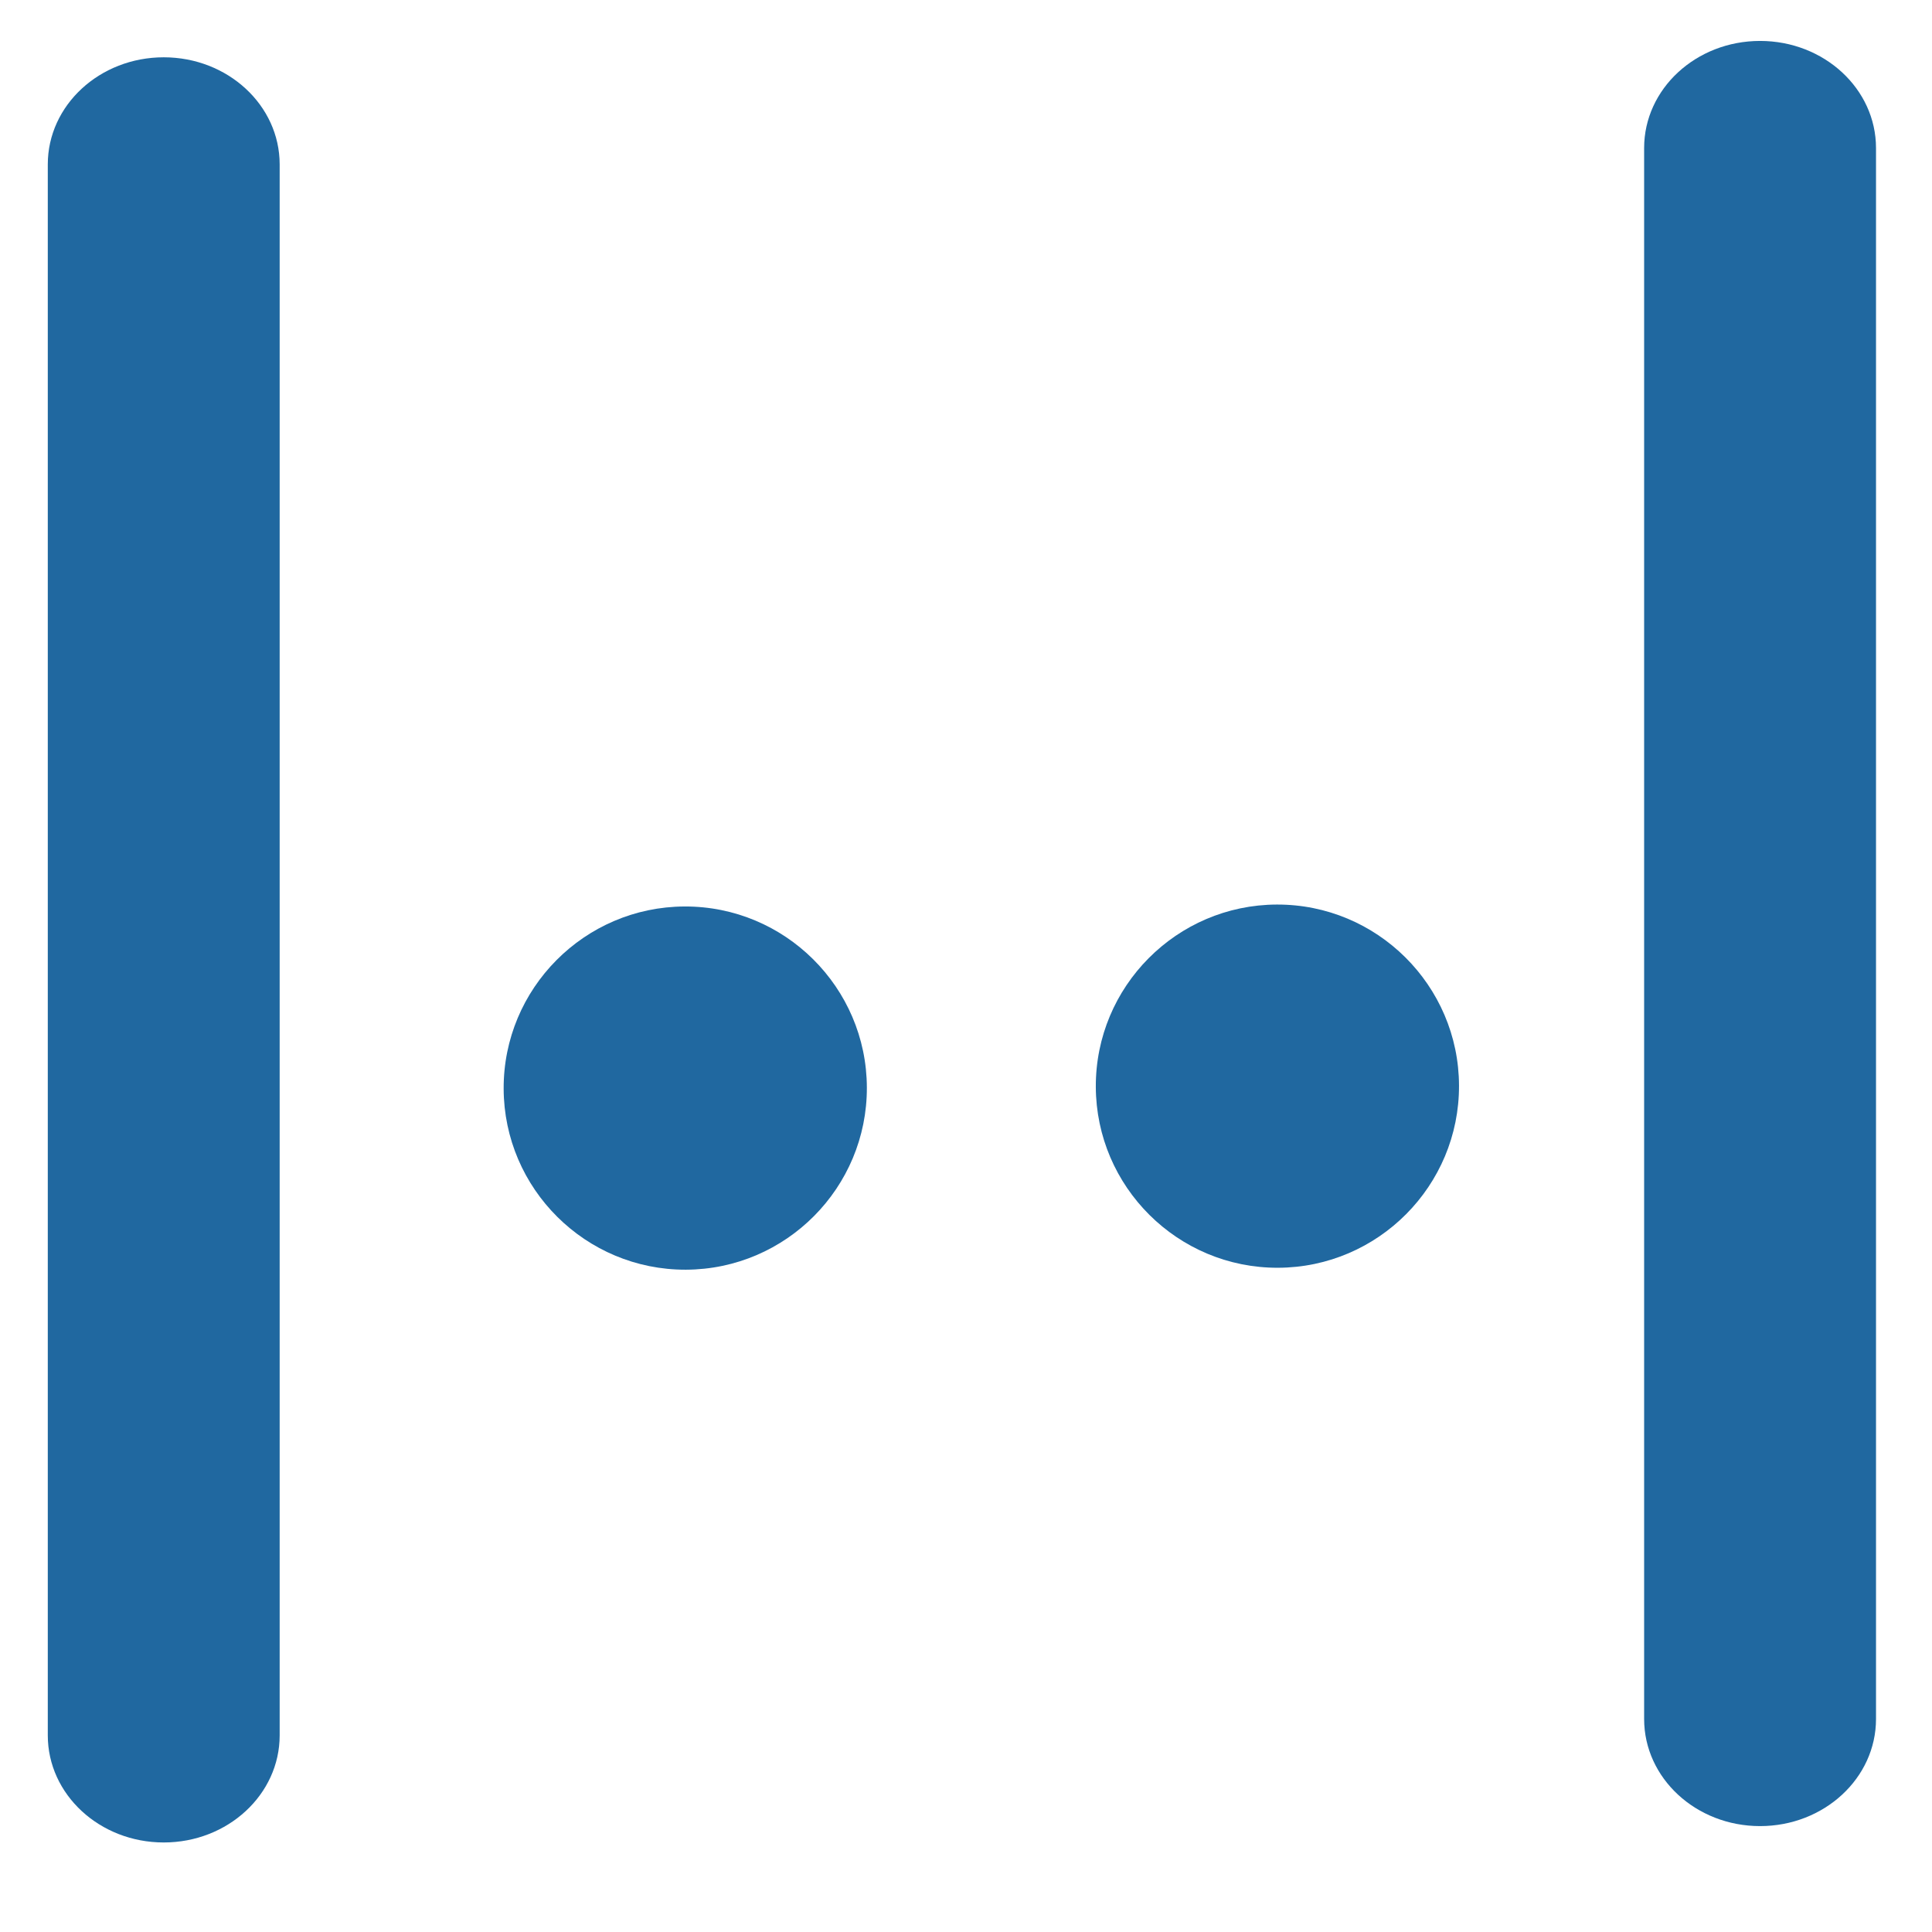 
<!-- Generator: Adobe Illustrator 16.0.0, SVG Export Plug-In . SVG Version:
6.00 Build 0) -->
<svg contentScriptType="text/ecmascript" zoomAndPan="magnify"
     xmlns:rdf="http://www.w3.org/1999/02/22-rdf-syntax-ns#"
     xmlns:xlink="http://www.w3.org/1999/xlink"
     xmlns:svg="http://www.w3.org/2000/svg" contentStyleType="text/css"
     id="Capa_1" sodipodi:docname="Count.svg"
     style="enable-background:new 0 0 121.805 121.804;fill:#2068a0;padding: 0px"
     version="1.1" xml:space="preserve" width="16"
     xmlns:sodipodi="http://sodipodi.sourceforge.net/DTD/sodipodi-0.dtd"
     xmlns:inkscape="http://www.inkscape.org/namespaces/inkscape"
     xmlns:dc="http://purl.org/dc/elements/1.1/"
     xmlns:cc="http://creativecommons.org/ns#"
     preserveAspectRatio="xMidYMid meet" inkscape:version="0.91 r13725"
     viewBox="0 0 121.805 121.804" height="16"
     xmlns="http://www.w3.org/2000/svg" x="0px" y="0px">
    <defs id="defs41"/>
    <sodipodi:namedview objecttolerance="10" bordercolor="#666666"
                        inkscape:window-height="1056" inkscape:zoom="1.937539"
                        id="namedview39" gridtolerance="10"
                        inkscape:current-layer="Capa_1" inkscape:window-y="24"
                        inkscape:cy="60.902" inkscape:window-x="0"
                        inkscape:cx="51.870424" showgrid="false"
                        guidetolerance="10" inkscape:pageopacity="0"
                        inkscape:pageshadow="2" inkscape:window-width="1920"
                        inkscape:window-maximized="1" borderopacity="1"
                        pagecolor="#ffffff"/>
    <g id="g3" transform="matrix(0,0.924,-1,0,71.224,3.612)">
        <g id="g5">
            <path id="path7"
                  d="m 7.308,68.211 107.188,0 c 4.037,0 7.309,-3.272 7.309,-7.31 0,-4.037 -3.271,-7.309 -7.309,-7.309 l -107.188,0 C 3.272,53.593 0,56.865 0,60.902 c 0,4.037 3.272,7.309 7.308,7.309 z"
                  inkscape:connector-curvature="0"/></g></g>
    <g id="g9"/>
    <g id="g11"/>
    <g id="g13"/>
    <g id="g15"/>
    <g id="g17"/>
    <g id="g19"/>
    <g id="g21"/>
    <g id="g23"/>
    <g id="g25"/>
    <g id="g27"/>
    <g id="g29"/>
    <g id="g31"/>
    <g id="g33"/>
    <g id="g35"/>
    <g id="g37"/>
    <g id="g3-3" transform="matrix(0,0.924,-1,0,171.867,2.58)">
        <g id="g5-6">
            <path id="path7-7"
                  d="m 7.308,68.211 107.188,0 c 4.037,0 7.309,-3.272 7.309,-7.31 0,-4.037 -3.271,-7.309 -7.309,-7.309 l -107.188,0 C 3.272,53.593 0,56.865 0,60.902 c 0,4.037 3.272,7.309 7.308,7.309 z"
                  inkscape:connector-curvature="0"/></g></g>
    <g id="g3-5"
       transform="matrix(0.002,0.613,-0.613,0.002,91.887,38.324)">
        <g id="g5-3">
            <path id="path7-5"
                  d="m 49.129,0 c -10.3,0 -18.678,8.377 -18.678,18.677 0,10.3 8.378,18.678 18.678,18.678 10.301,0 18.678,-8.378 18.678,-18.678 C 67.807,8.377 59.43,0 49.129,0 Z"
                  inkscape:connector-curvature="0"/>
            <path id="path9"
                  d="m 49.129,60.902 c -10.3,0 -18.678,8.379 -18.678,18.678 0,10.301 8.378,18.678 18.678,18.678 10.301,0 18.678,-8.377 18.678,-18.678 0,-10.301 -8.377,-18.678 -18.678,-18.678 z"
                  inkscape:connector-curvature="0"/></g></g>
    <g id="g11-6"
       transform="matrix(0.002,0.613,-0.613,0.002,89.887,38.324)"/>
    <g id="g13-2"
       transform="matrix(0.002,0.613,-0.613,0.002,89.887,38.324)"/>
    <g id="g15-9"
       transform="matrix(0.002,0.613,-0.613,0.002,89.887,38.324)"/>
    <g id="g17-1"
       transform="matrix(0.002,0.613,-0.613,0.002,89.887,38.324)"/>
    <g id="g19-2"
       transform="matrix(0.002,0.613,-0.613,0.002,89.887,38.324)"/>
    <g id="g21-7"
       transform="matrix(0.002,0.613,-0.613,0.002,89.887,38.324)"/>
    <g id="g23-0"
       transform="matrix(0.002,0.613,-0.613,0.002,89.887,38.324)"/>
    <g id="g25-9"
       transform="matrix(0.002,0.613,-0.613,0.002,89.887,38.324)"/>
    <g id="g27-3"
       transform="matrix(0.002,0.613,-0.613,0.002,89.887,38.324)"/>
    <g id="g29-6"
       transform="matrix(0.002,0.613,-0.613,0.002,89.887,38.324)"/>
    <g id="g31-0"
       transform="matrix(0.002,0.613,-0.613,0.002,89.887,38.324)"/>
    <g id="g33-6"
       transform="matrix(0.002,0.613,-0.613,0.002,89.887,38.324)"/>
    <g id="g35-2"
       transform="matrix(0.002,0.613,-0.613,0.002,89.887,38.324)"/>
    <g id="g37-6"
       transform="matrix(0.002,0.613,-0.613,0.002,89.887,38.324)"/>
    <g id="g39"
       transform="matrix(0.002,0.613,-0.613,0.002,89.887,38.324)"/></svg>